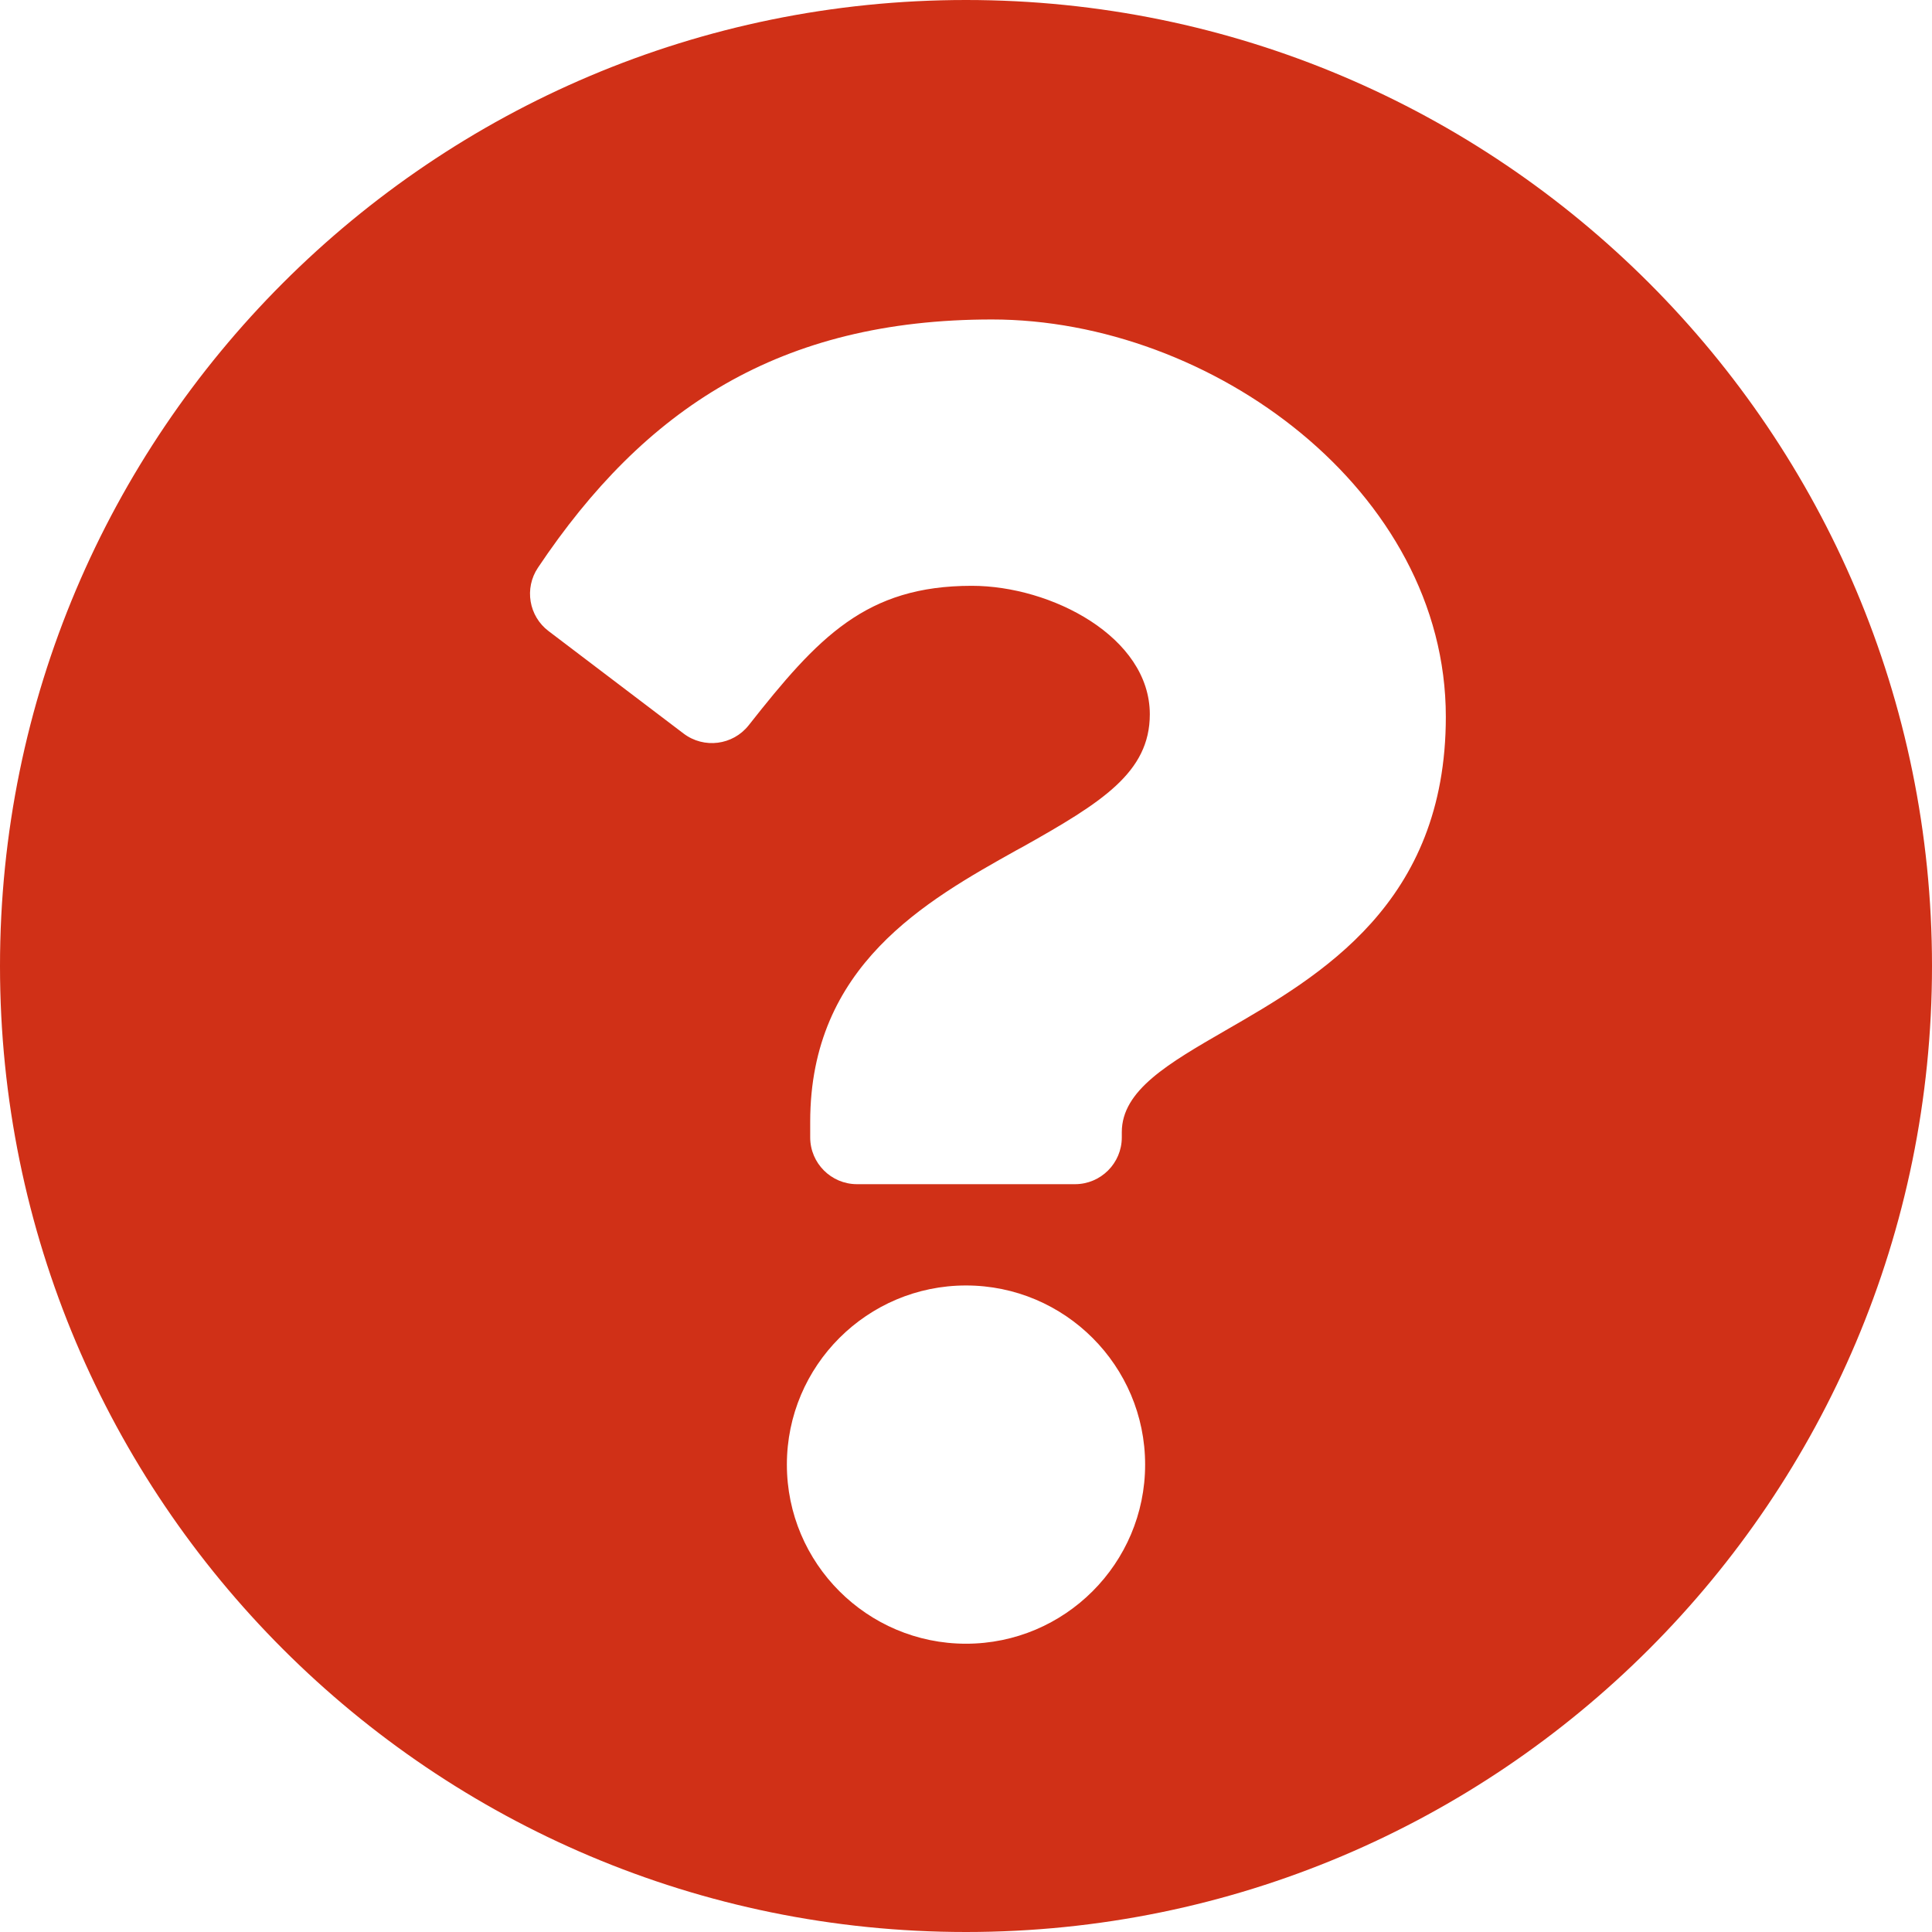 <svg width="14" height="14" viewBox="0 0 14 14" fill="none" xmlns="http://www.w3.org/2000/svg">
<path fill-rule="evenodd" clip-rule="evenodd" d="M14 7C14 10.867 10.866 14 7 14C3.134 14 0 10.867 0 7C0 3.135 3.134 0 7 0C10.866 0 14 3.135 14 7ZM7.188 2.315C5.65 2.315 4.669 2.962 3.898 4.114C3.798 4.263 3.832 4.465 3.975 4.573L4.954 5.316C5.101 5.427 5.31 5.401 5.425 5.256C5.929 4.616 6.275 4.245 7.042 4.245C7.619 4.245 8.332 4.616 8.332 5.176C8.332 5.598 7.983 5.815 7.414 6.135L7.366 6.161C6.708 6.529 5.871 6.998 5.871 8.129V8.242C5.871 8.429 6.023 8.581 6.21 8.581H7.79C7.977 8.581 8.129 8.429 8.129 8.242V8.204C8.129 7.901 8.465 7.707 8.882 7.466C9.569 7.07 10.477 6.546 10.477 5.194C10.477 3.556 8.779 2.315 7.188 2.315ZM5.702 10.613C5.702 9.897 6.284 9.315 7 9.315C7.716 9.315 8.298 9.897 8.298 10.613C8.298 11.329 7.716 11.911 7 11.911C6.284 11.911 5.702 11.329 5.702 10.613Z" fill="#D03017"/>
</svg>
